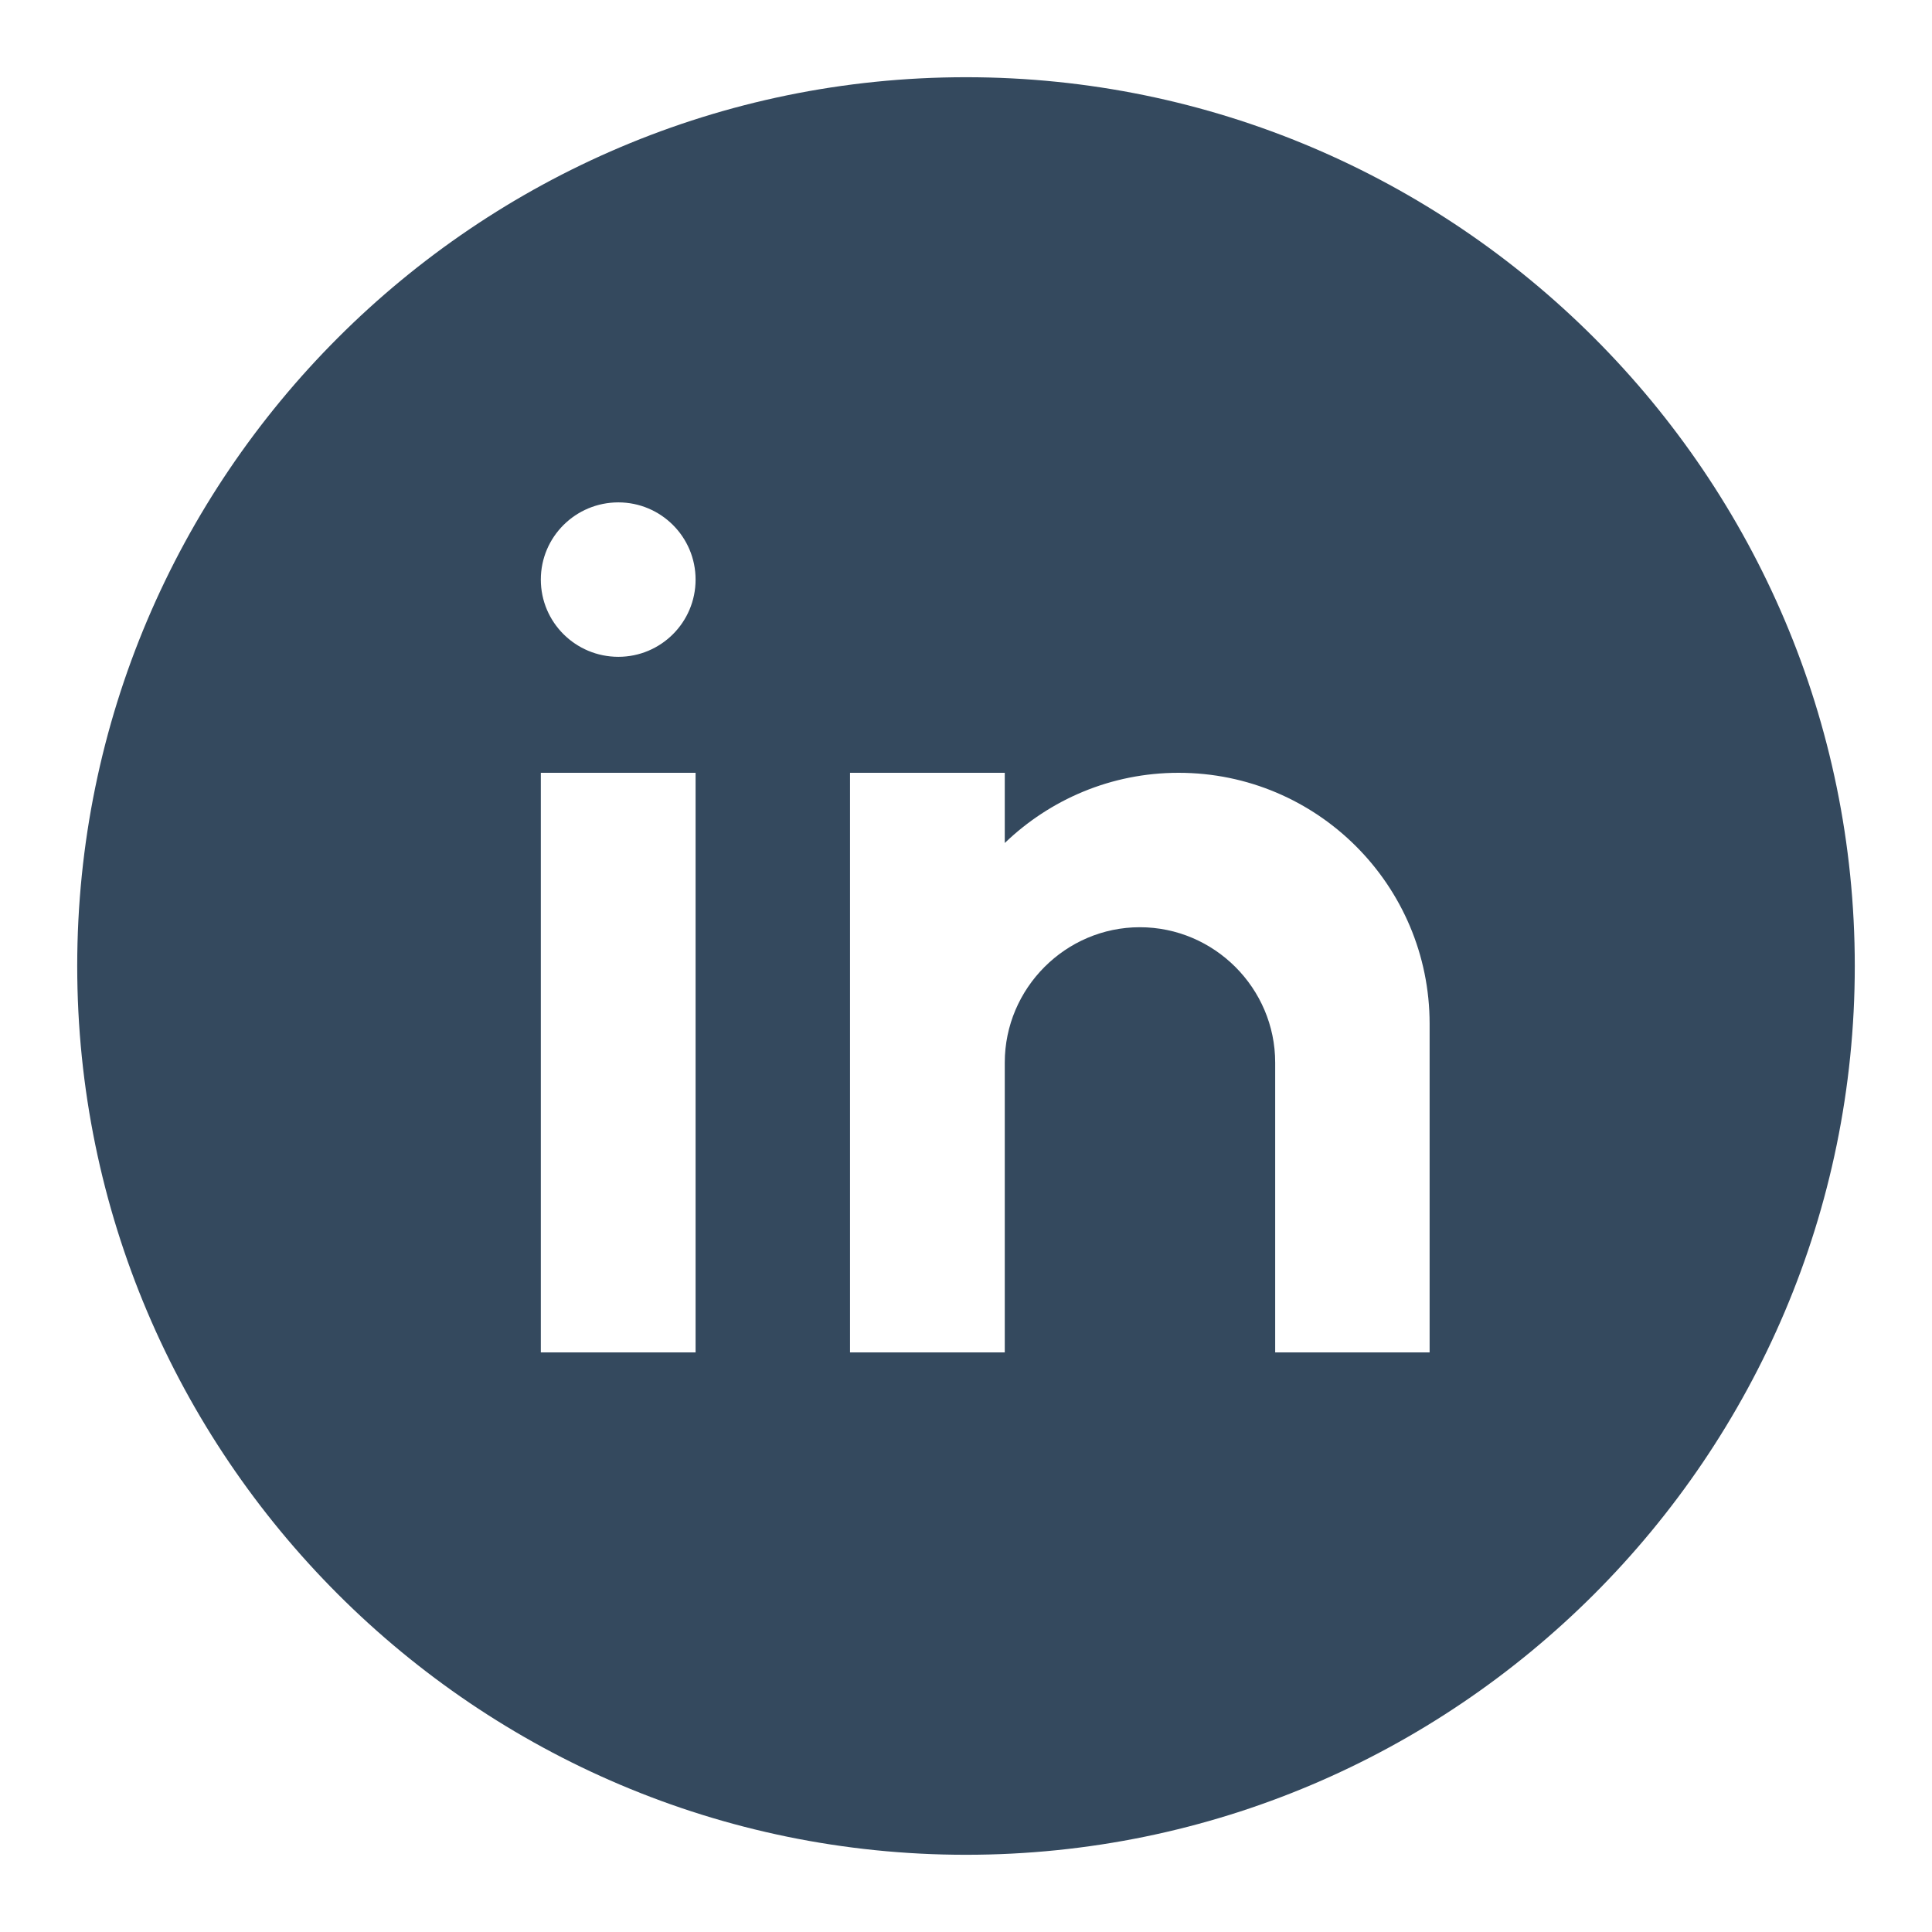 <?xml version="1.0" encoding="UTF-8"?>
<svg xmlns="http://www.w3.org/2000/svg" xmlns:xlink="http://www.w3.org/1999/xlink" viewBox="0 0 30 30" width="30px" height="30px">
<g id="surface328506671">
<path style=" stroke:none;fill-rule:nonzero;fill:rgb(20.392%,28.627%,36.863%);fill-opacity:1;" d="M 15 1.199 C 7.391 1.199 1.199 7.391 1.199 15 C 1.199 22.609 7.391 28.801 15 28.801 C 22.609 28.801 28.801 22.609 28.801 15 C 28.801 7.391 22.609 1.199 15 1.199 Z M 10.801 21 L 8.398 21 L 8.398 12 L 10.801 12 Z M 9.602 10.199 C 8.938 10.199 8.398 9.664 8.398 9 C 8.398 8.336 8.938 7.801 9.602 7.801 C 10.262 7.801 10.801 8.336 10.801 9 C 10.801 9.664 10.262 10.199 9.602 10.199 Z M 22.199 21 L 19.801 21 L 19.801 16.5 C 19.801 15.344 18.855 14.398 17.699 14.398 C 16.547 14.398 15.602 15.344 15.602 16.5 L 15.602 21 L 13.199 21 L 13.199 12 L 15.602 12 L 15.602 13.09 C 16.301 12.418 17.25 12 18.301 12 C 20.453 12 22.199 13.746 22.199 15.898 Z M 22.199 21 "/>
</g>
</svg>
